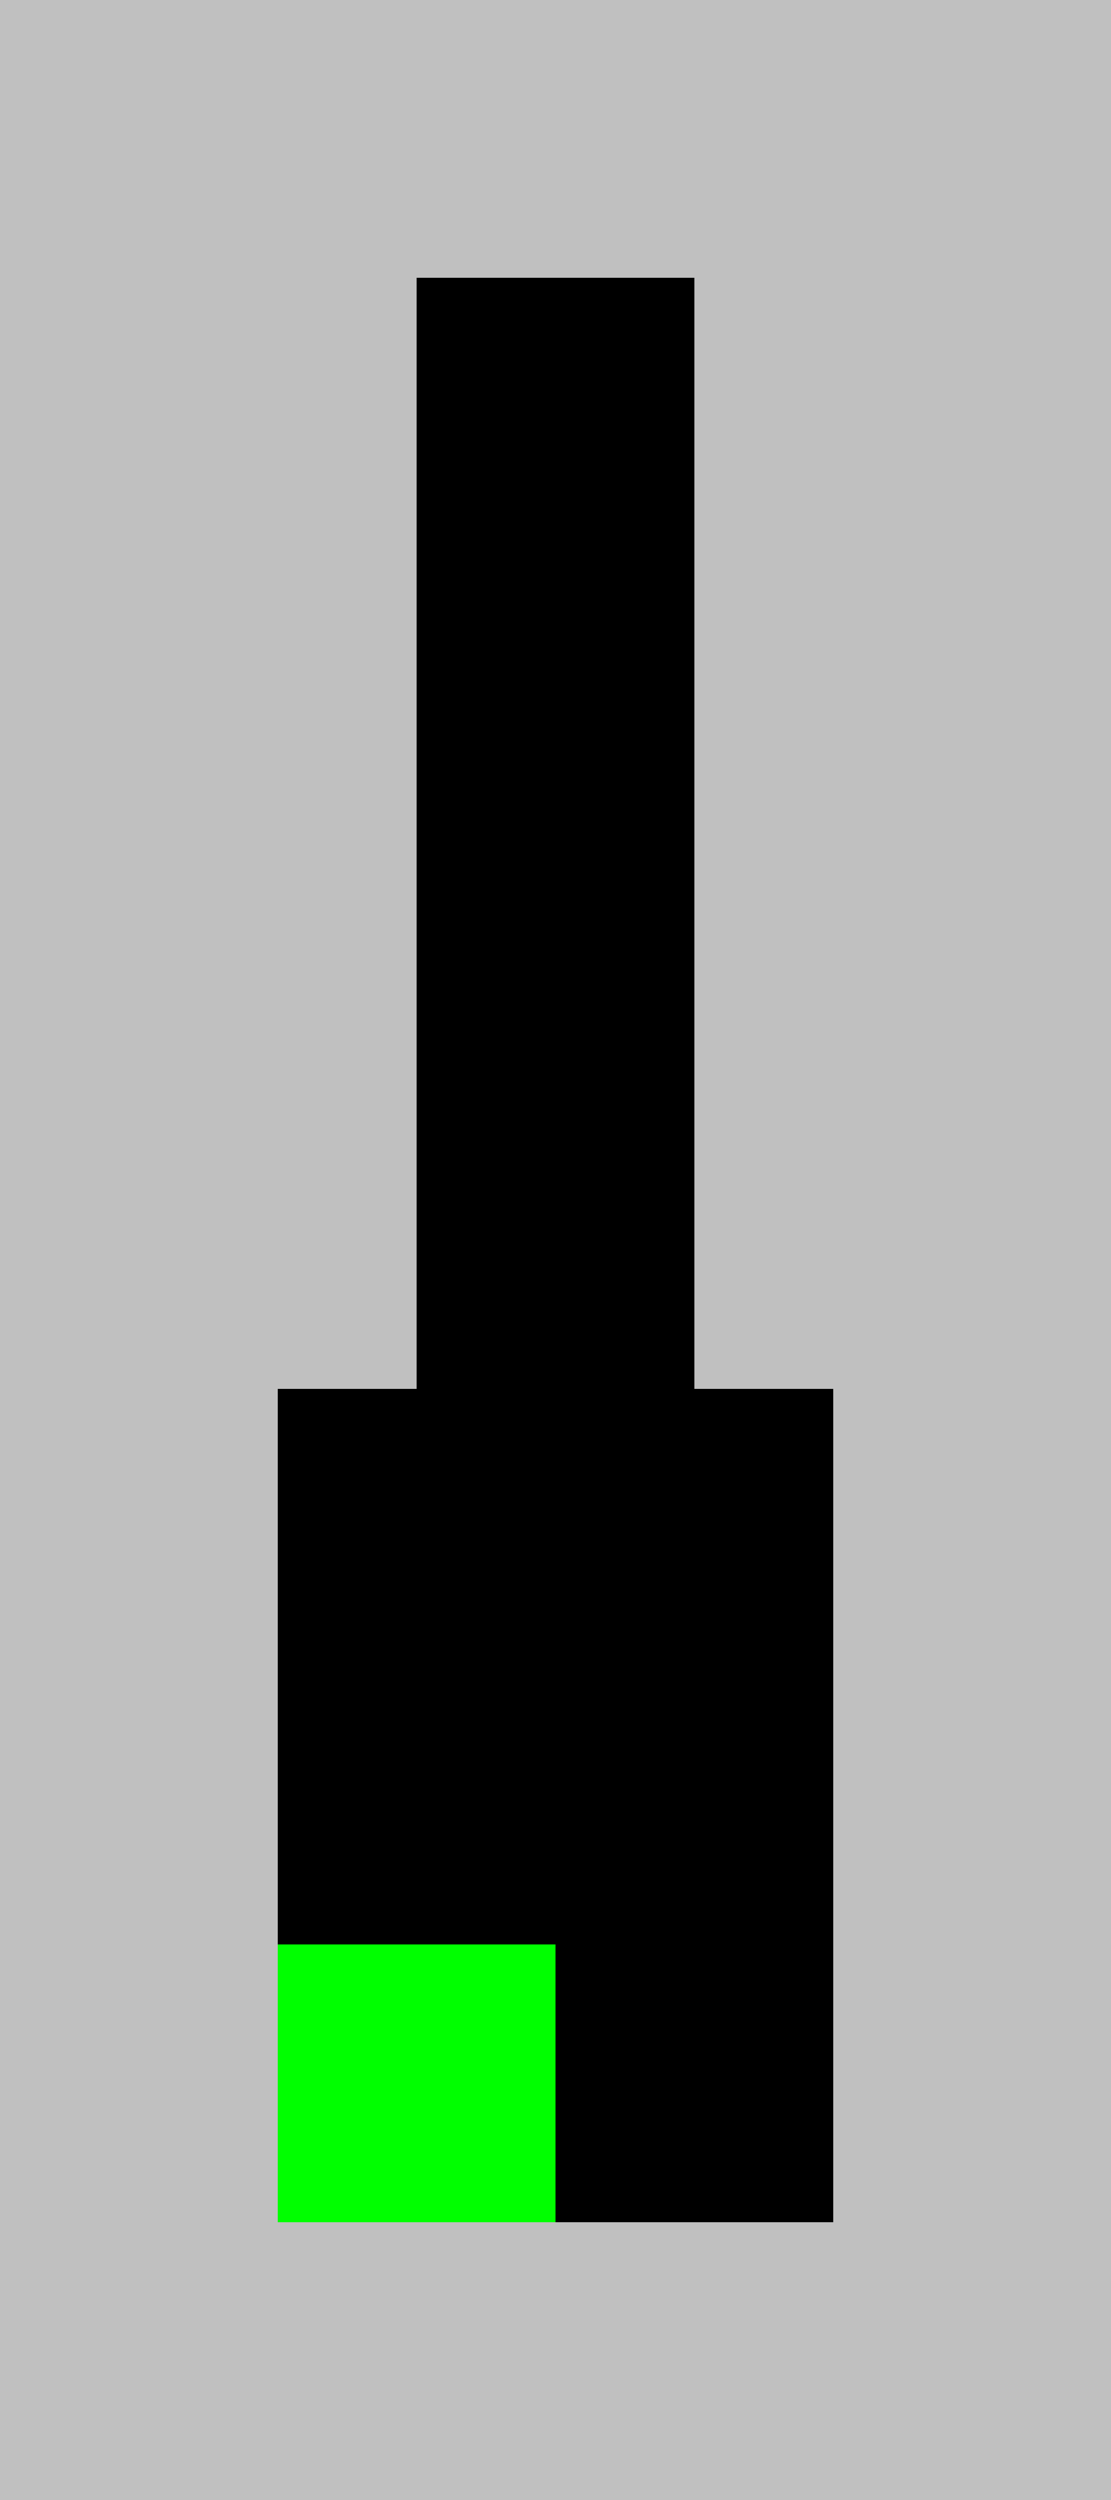 <?xml version="1.0"?>
<!DOCTYPE svg PUBLIC '-//W3C//DTD SVG 1.0//EN'
          'http://www.w3.org/TR/2001/REC-SVG-20010904/DTD/svg10.dtd'>
<svg fill-opacity="1" xmlns:xlink="http://www.w3.org/1999/xlink" color-rendering="auto" color-interpolation="auto" text-rendering="auto" stroke="black" stroke-linecap="square" width="8" stroke-miterlimit="10" shape-rendering="auto" stroke-opacity="1" fill="black" stroke-dasharray="none" font-weight="normal" stroke-width="1" height="18" xmlns="http://www.w3.org/2000/svg" font-family="'Dialog'" font-style="normal" stroke-linejoin="miter" font-size="12px" stroke-dashoffset="0" image-rendering="auto"
><!--Generated by the Batik Graphics2D SVG Generator--><defs id="genericDefs"
  /><g
  ><g fill="silver" stroke="silver"
    ><rect x="0" width="8" height="18" y="0" stroke="none"
      /><rect fill="black" x="3" width="2" height="2" y="2" stroke="none"
      /><rect fill="black" x="3" width="2" height="2" y="4" stroke="none"
      /><rect fill="black" x="3" width="2" height="2" y="6" stroke="none"
      /><rect fill="black" x="3" width="2" height="2" y="8" stroke="none"
      /><rect fill="black" x="2" width="4" height="2" y="10" stroke="none"
      /><rect fill="black" x="2" width="4" height="2" y="12" stroke="none"
      /><rect fill="black" x="2" width="4" height="2" y="14" stroke="none"
      /><rect fill="rgb(255,200,0)" x="2" width="2" height="2" y="14" stroke="none"
      /><rect fill="lime" x="2" width="2" height="2" y="14" stroke="none"
    /></g
  ></g
></svg
>
